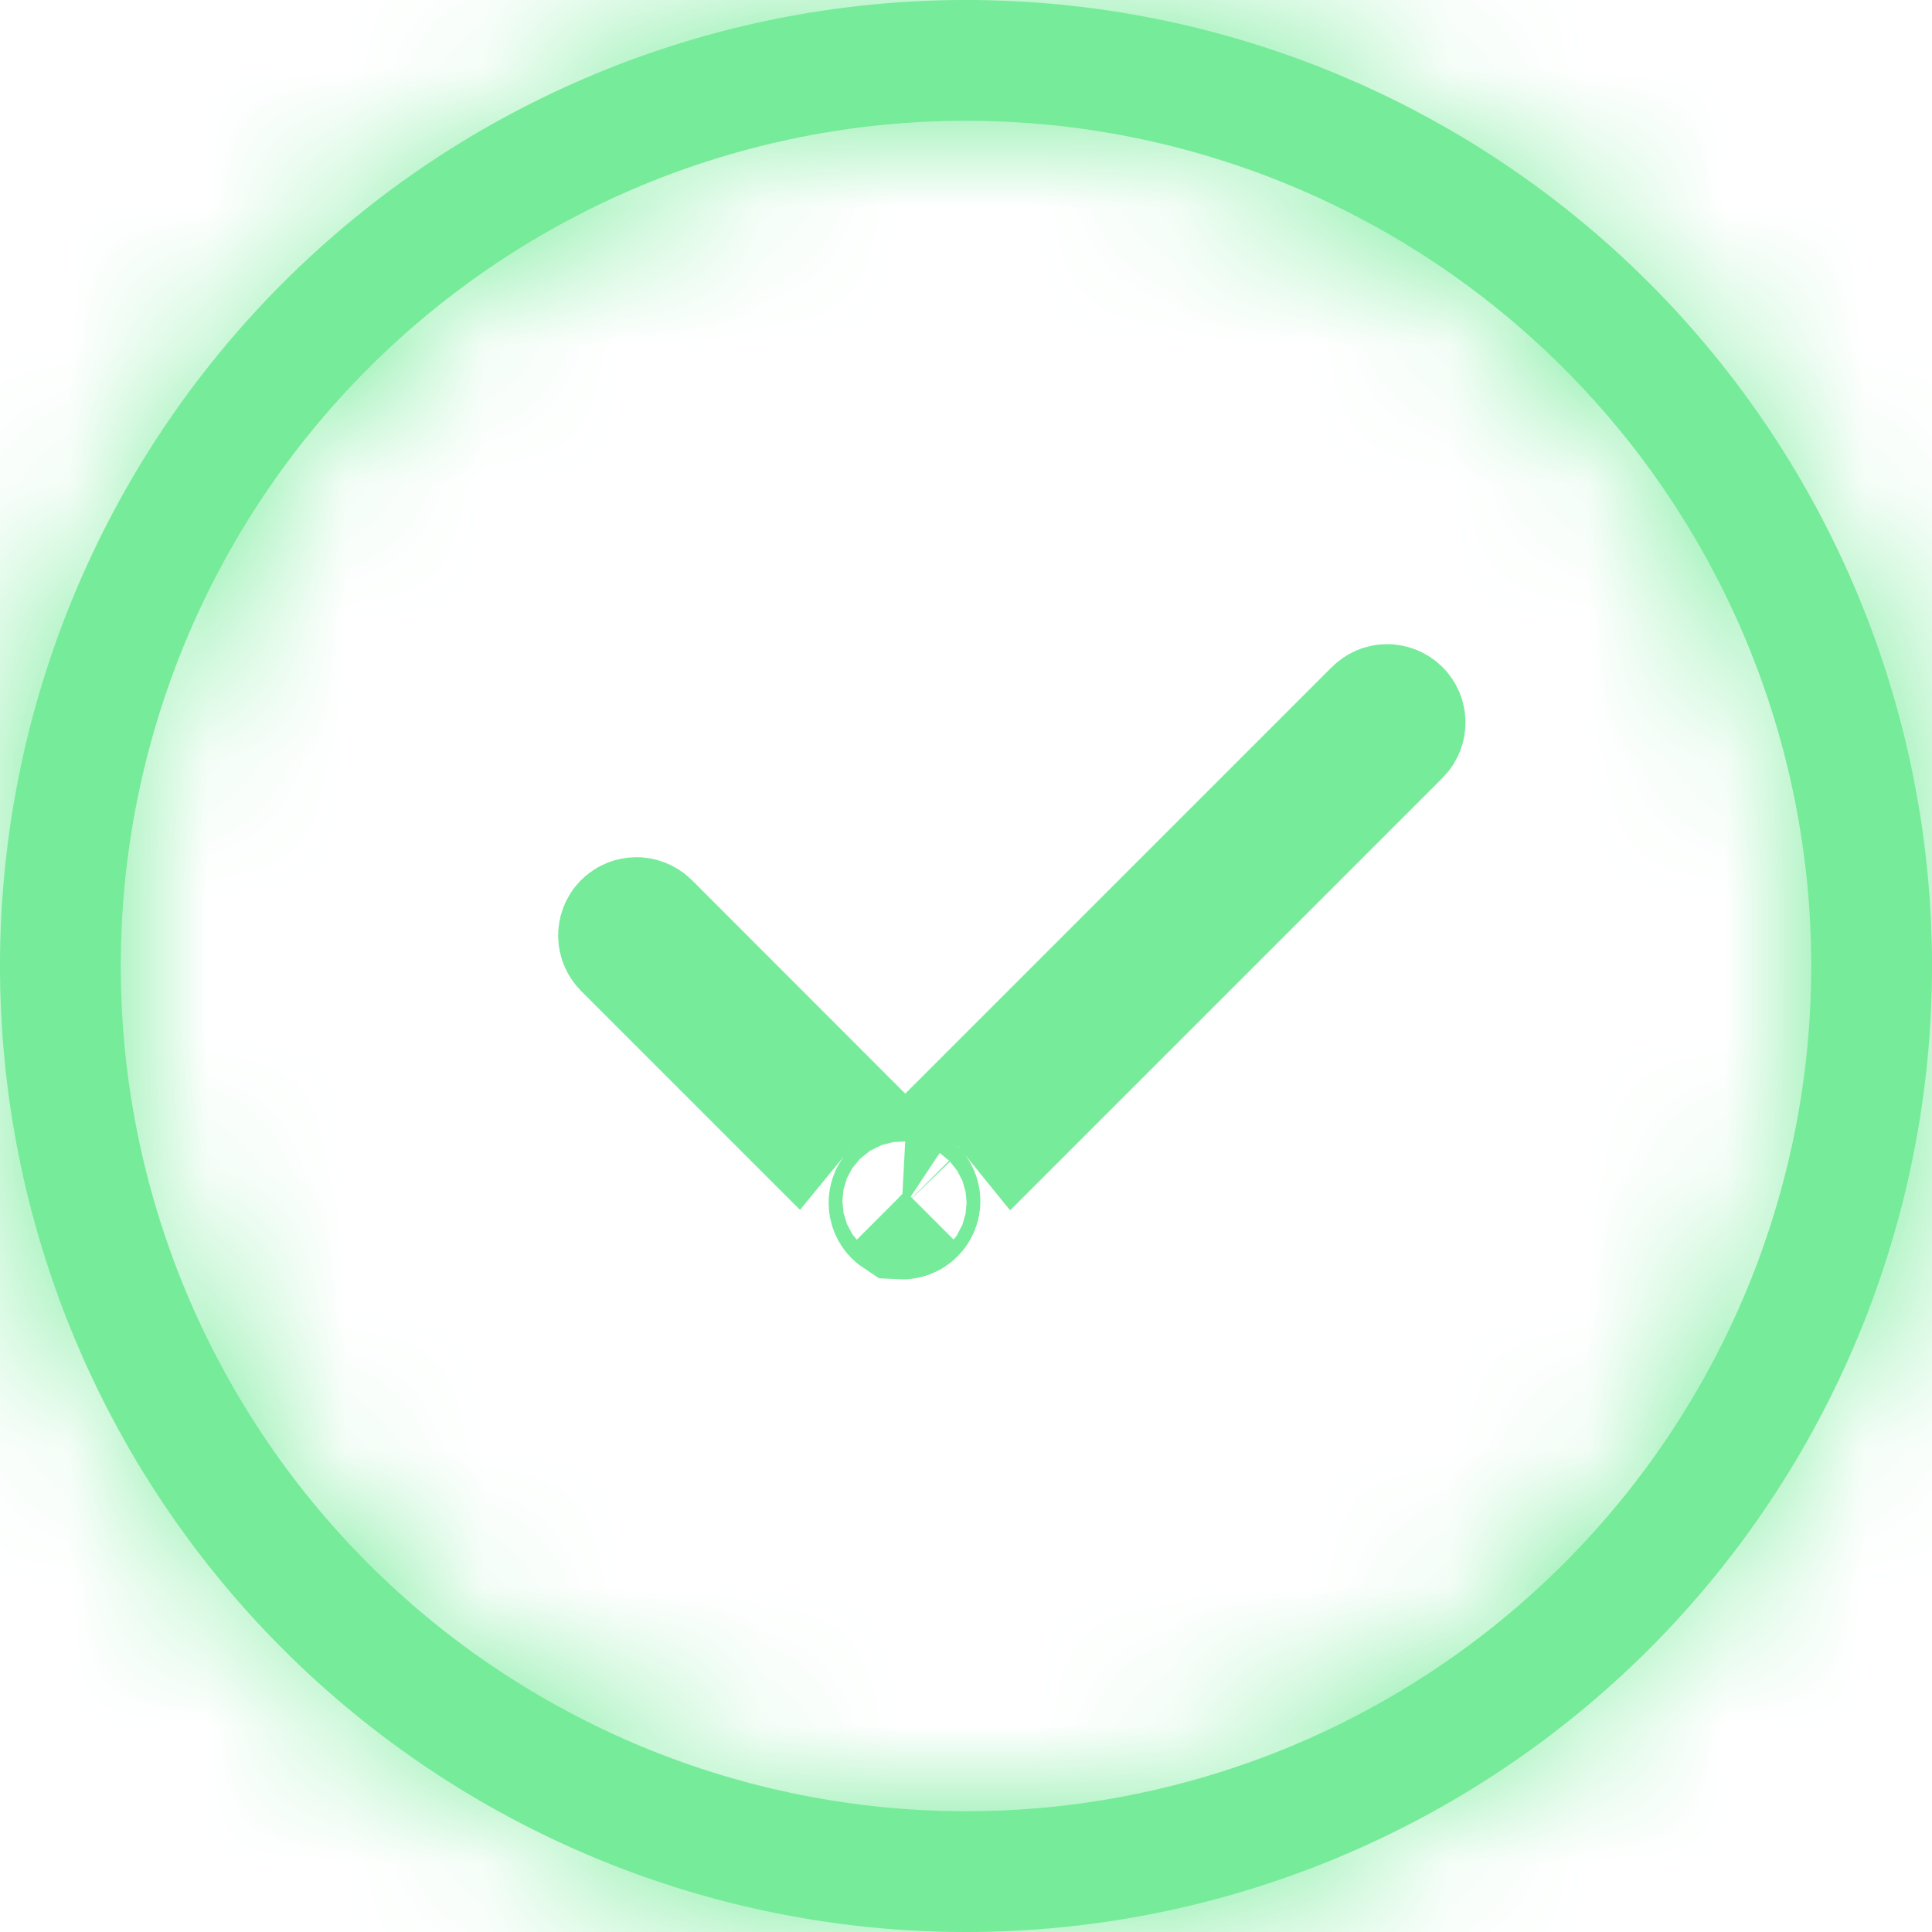 <svg width="14" height="14" viewBox="0 0 14 14" fill="none" xmlns="http://www.w3.org/2000/svg">
<g clip-path="url(#clip0_6282_35511)">
<mask id="path-1-inside-1_6282_35511" fill="white">
<path fill-rule="evenodd" clip-rule="evenodd" d="M7 13.125C8.624 13.125 10.182 12.48 11.331 11.331C12.48 10.182 13.125 8.624 13.125 7C13.125 5.376 12.48 3.818 11.331 2.669C10.182 1.52 8.624 0.875 7 0.875C5.376 0.875 3.818 1.52 2.669 2.669C1.52 3.818 0.875 5.376 0.875 7C0.875 8.624 1.52 10.182 2.669 11.331C3.818 12.48 5.376 13.125 7 13.125ZM7 14C8.857 14 10.637 13.262 11.95 11.95C13.262 10.637 14 8.857 14 7C14 5.143 13.262 3.363 11.95 2.05C10.637 0.737 8.857 0 7 0C5.143 0 3.363 0.737 2.05 2.05C0.737 3.363 0 5.143 0 7C0 8.857 0.737 10.637 2.05 11.95C3.363 13.262 5.143 14 7 14Z"/>
</mask>
<path fill-rule="evenodd" clip-rule="evenodd" d="M7 13.125C8.624 13.125 10.182 12.48 11.331 11.331C12.48 10.182 13.125 8.624 13.125 7C13.125 5.376 12.48 3.818 11.331 2.669C10.182 1.52 8.624 0.875 7 0.875C5.376 0.875 3.818 1.52 2.669 2.669C1.52 3.818 0.875 5.376 0.875 7C0.875 8.624 1.52 10.182 2.669 11.331C3.818 12.48 5.376 13.125 7 13.125ZM7 14C8.857 14 10.637 13.262 11.95 11.95C13.262 10.637 14 8.857 14 7C14 5.143 13.262 3.363 11.95 2.05C10.637 0.737 8.857 0 7 0C5.143 0 3.363 0.737 2.05 2.05C0.737 3.363 0 5.143 0 7C0 8.857 0.737 10.637 2.05 11.95C3.363 13.262 5.143 14 7 14Z" fill="#76EB99"/>
<path d="M7 13.125V15.125V13.125ZM0.875 7H-1.125H0.875ZM7 14V16V14ZM14 7H16H14ZM7 0V-2V0ZM0 7H-2H0ZM7 15.125C9.155 15.125 11.222 14.269 12.745 12.745L9.917 9.917C9.143 10.69 8.094 11.125 7 11.125V15.125ZM12.745 12.745C14.269 11.222 15.125 9.155 15.125 7H11.125C11.125 8.094 10.69 9.143 9.917 9.917L12.745 12.745ZM15.125 7C15.125 4.845 14.269 2.778 12.745 1.255L9.917 4.083C10.69 4.857 11.125 5.906 11.125 7H15.125ZM12.745 1.255C11.222 -0.269 9.155 -1.125 7 -1.125V2.875C8.094 2.875 9.143 3.31 9.917 4.083L12.745 1.255ZM7 -1.125C4.845 -1.125 2.778 -0.269 1.255 1.255L4.083 4.083C4.857 3.31 5.906 2.875 7 2.875V-1.125ZM1.255 1.255C-0.269 2.778 -1.125 4.845 -1.125 7H2.875C2.875 5.906 3.31 4.857 4.083 4.083L1.255 1.255ZM-1.125 7C-1.125 9.155 -0.269 11.222 1.255 12.745L4.083 9.917C3.31 9.143 2.875 8.094 2.875 7H-1.125ZM1.255 12.745C2.778 14.269 4.845 15.125 7 15.125V11.125C5.906 11.125 4.857 10.69 4.083 9.917L1.255 12.745ZM7 16C9.387 16 11.676 15.052 13.364 13.364L10.536 10.536C9.598 11.473 8.326 12 7 12V16ZM13.364 13.364C15.052 11.676 16 9.387 16 7H12C12 8.326 11.473 9.598 10.536 10.536L13.364 13.364ZM16 7C16 4.613 15.052 2.324 13.364 0.636L10.536 3.464C11.473 4.402 12 5.674 12 7H16ZM13.364 0.636C11.676 -1.052 9.387 -2 7 -2V2C8.326 2 9.598 2.527 10.536 3.464L13.364 0.636ZM7 -2C4.613 -2 2.324 -1.052 0.636 0.636L3.464 3.464C4.402 2.527 5.674 2 7 2V-2ZM0.636 0.636C-1.052 2.324 -2 4.613 -2 7H2C2 5.674 2.527 4.402 3.464 3.464L0.636 0.636ZM-2 7C-2 9.387 -1.052 11.676 0.636 13.364L3.464 10.536C2.527 9.598 2 8.326 2 7H-2ZM0.636 13.364C2.324 15.052 4.613 16 7 16V12C5.674 12 4.402 11.473 3.464 10.536L0.636 13.364Z" fill="#76EB99" mask="url(#path-1-inside-1_6282_35511)"/>
<path d="M10.1 5.283L7.359 8.024C7.338 7.998 7.316 7.973 7.292 7.949L7.267 7.925L8.264 6.928L10.004 5.188C10.031 5.161 10.073 5.161 10.1 5.188C10.126 5.214 10.126 5.257 10.1 5.283ZM4.66 6.731L5.853 7.925L5.817 7.961C5.797 7.981 5.778 8.001 5.76 8.023L4.564 6.827C4.538 6.8 4.538 6.758 4.564 6.731C4.591 6.705 4.633 6.705 4.66 6.731ZM6.584 8.752C6.57 8.766 6.552 8.772 6.533 8.771C6.53 8.769 6.527 8.767 6.524 8.764C6.498 8.737 6.498 8.694 6.524 8.668L6.56 8.632L6.584 8.656C6.611 8.683 6.611 8.725 6.584 8.752Z" fill="#76EB99" stroke="#76EB99"/>
</g>
<defs>
<clipPath id="clip0_6282_35511">
<rect width="14" height="14" fill="white"/>
</clipPath>
</defs>
</svg>

